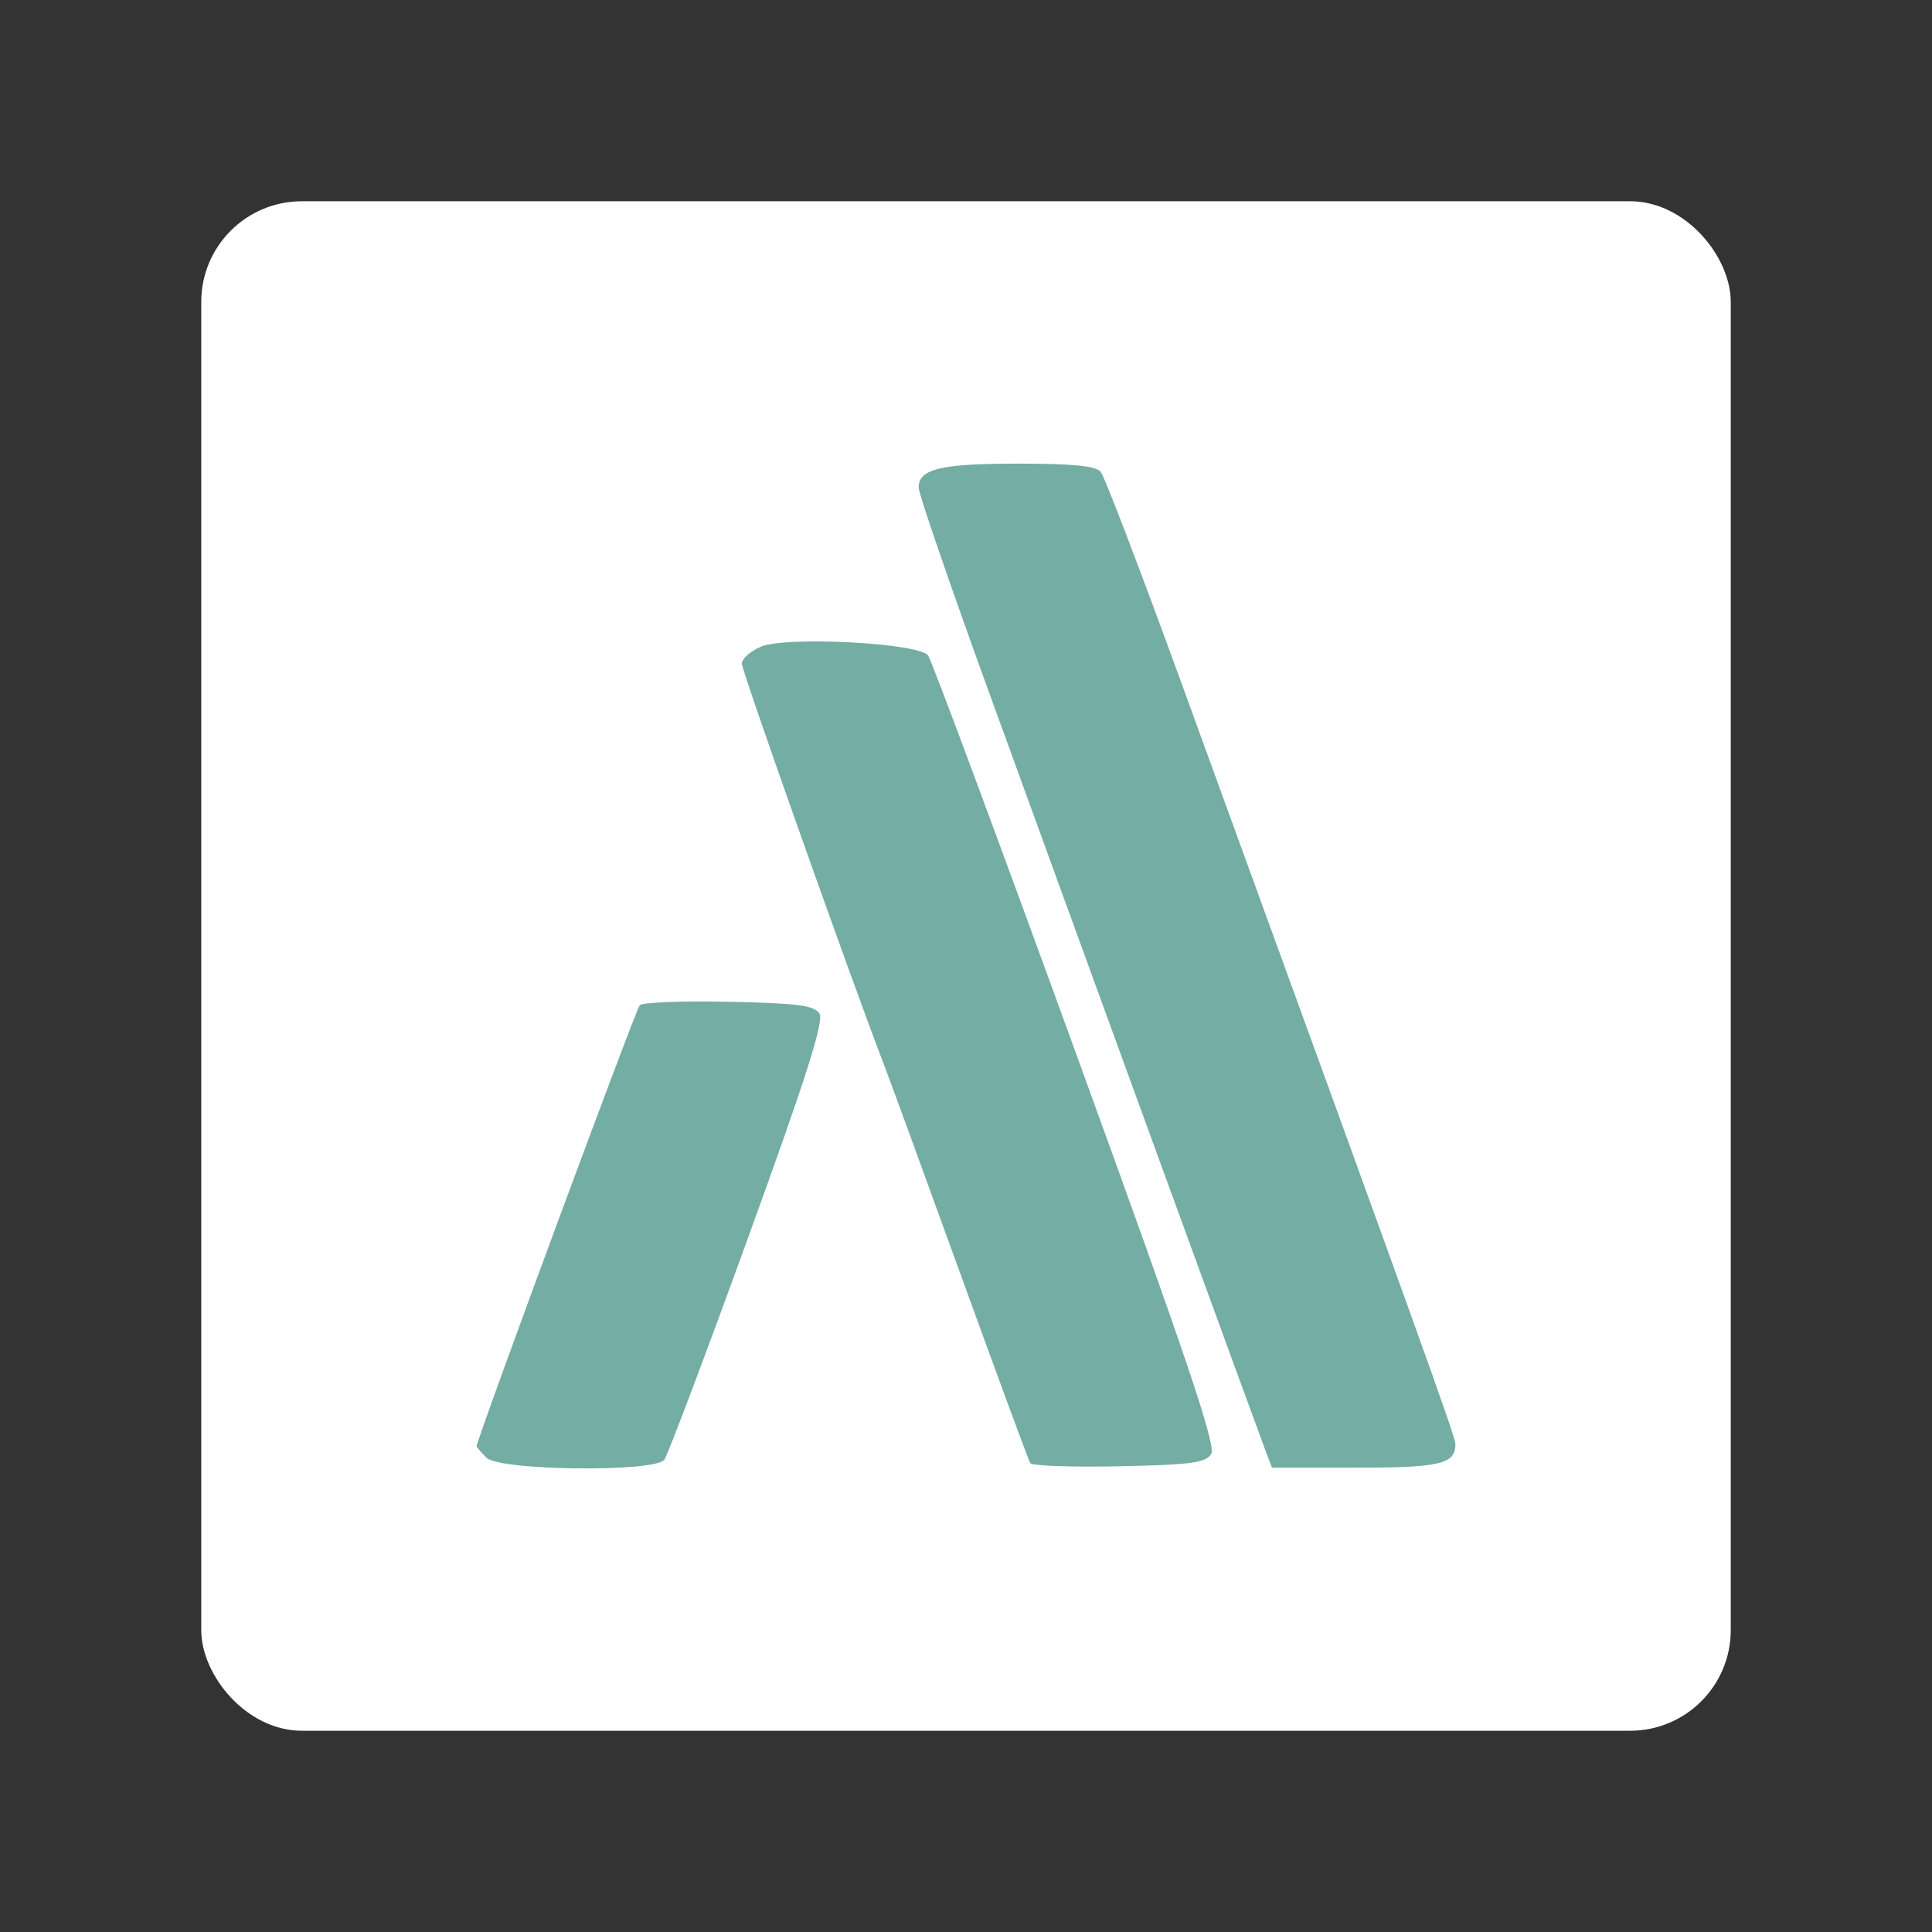 <?xml version="1.0" encoding="UTF-8"?>
<svg version="1.1" viewBox="0 0 192 192" xml:space="preserve" xmlns="http://www.w3.org/2000/svg"><rect x="0" y="0" width="192" height="192" fill="#333333" stroke="none"/><defs><style>.cls-1{fill:none;}.cls-2{clip-path:url(#clip-path);}.cls-3{fill:#10363d;}</style><clipPath id="clip-path" transform="translate(0 -76.15)"><rect class="cls-1" width="1303" height="499"/></clipPath></defs>
	 <rect class="a" x="20" y="20" width="152" height="152" rx="10" fill="#fff"/><path d="m48.351 144.87c-0.542-0.542-0.986-1.054-0.986-1.136 0-0.676 15.817-43.441 16.213-43.837 0.285-0.285 4.277-0.438 8.872-0.342 6.829 0.144 8.469 0.358 8.984 1.175 0.473 0.751-1.292 6.295-7.093 22.278-4.247 11.703-7.994 21.632-8.326 22.063-0.973 1.262-16.376 1.086-17.664-0.202zm54.033 0.533c-0.166-0.268-3.287-8.725-6.935-18.792-3.648-10.067-7.052-19.386-7.564-20.709-3.15-8.141-14.162-39.207-14.162-39.951 0-0.493 0.864-1.255 1.921-1.692 2.552-1.057 15.667-0.359 16.592 0.883 0.345 0.463 6.964 18.274 14.71 39.579 10.966 30.165 13.937 38.967 13.425 39.779-0.55 0.874-2.04 1.071-9.171 1.217-4.683 0.096-8.649-0.045-8.815-0.314zm23.416-1.141c-0.839-2.206-19.121-52.348-27.559-75.584-3.821-10.521-6.947-19.619-6.947-20.217 0-1.863 2.173-2.386 9.923-2.386 5.382 0 7.686 0.23 8.172 0.815 0.372 0.448 3.962 9.838 7.977 20.866 23.641 64.934 27.271 75.018 27.271 75.767 0 1.975-1.512 2.333-9.868 2.333h-8.362z" fill="#73ada4" stroke-width=".628"/></svg>
